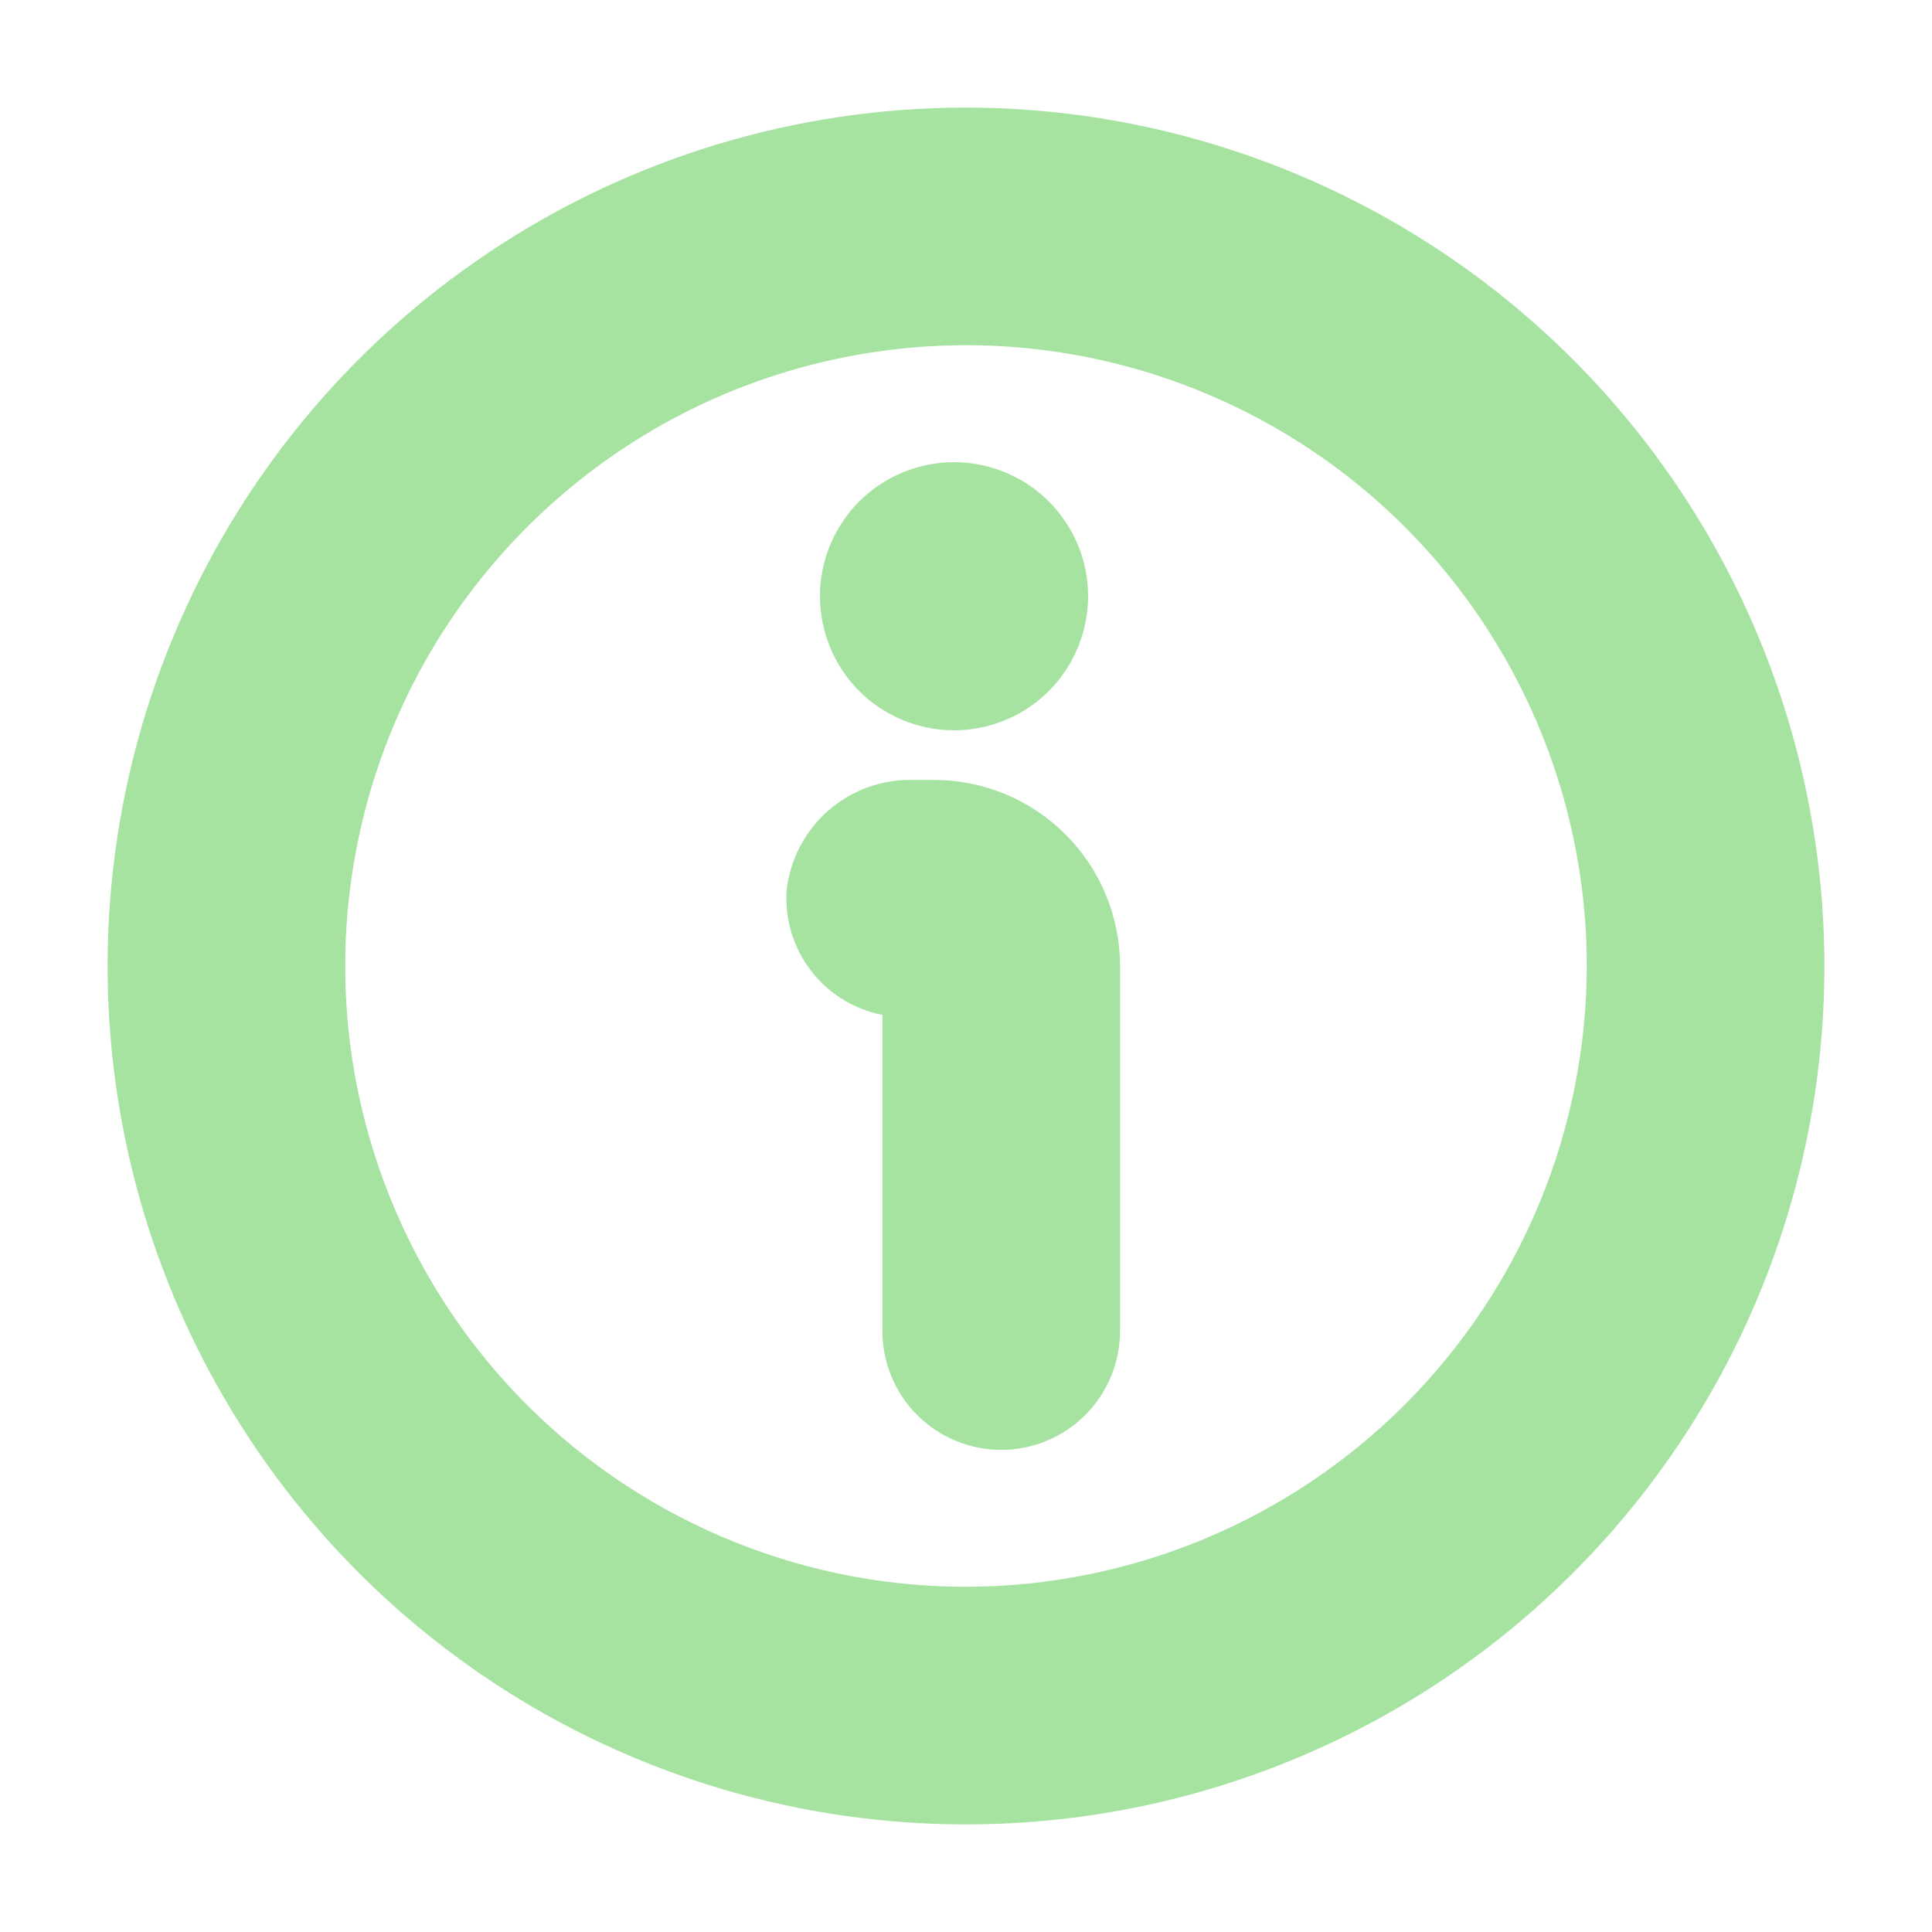<svg width="22" height="22" viewBox="0 0 22 22" fill="none" xmlns="http://www.w3.org/2000/svg">
<path d="M11 1.375C9.096 1.375 7.235 1.939 5.653 2.997C4.07 4.055 2.836 5.558 2.108 7.317C1.379 9.075 1.189 11.011 1.56 12.878C1.931 14.745 2.848 16.46 4.194 17.806C5.54 19.152 7.255 20.069 9.122 20.44C10.989 20.811 12.925 20.621 14.683 19.892C16.442 19.164 17.945 17.93 19.003 16.347C20.061 14.764 20.625 12.904 20.625 11C20.622 8.448 19.607 6.002 17.803 4.197C15.998 2.393 13.552 1.378 11 1.375ZM11 18.219C9.572 18.219 8.177 17.795 6.989 17.002C5.802 16.209 4.877 15.082 4.331 13.762C3.784 12.443 3.641 10.992 3.92 9.592C4.198 8.191 4.886 6.905 5.896 5.896C6.905 4.886 8.191 4.198 9.592 3.92C10.992 3.641 12.443 3.784 13.762 4.331C15.082 4.877 16.209 5.802 17.002 6.989C17.795 8.177 18.219 9.572 18.219 11C18.216 12.914 17.455 14.749 16.102 16.102C14.749 17.455 12.914 18.216 11 18.219Z" fill="url(#paint0_linear_451_2850)" stroke="url(#paint1_linear_451_2850)" stroke-width="0.3"/>
<path d="M10.635 9.031H10.395C10.079 9.023 9.773 9.134 9.534 9.34C9.296 9.547 9.144 9.835 9.107 10.149C9.086 10.462 9.189 10.771 9.392 11.01C9.596 11.249 9.885 11.398 10.198 11.427V15.157C10.198 15.476 10.325 15.782 10.55 16.007C10.776 16.233 11.082 16.36 11.401 16.36C11.72 16.36 12.026 16.233 12.252 16.007C12.477 15.782 12.604 15.476 12.604 15.157V11C12.604 10.478 12.397 9.977 12.027 9.608C11.658 9.239 11.157 9.031 10.635 9.031Z" fill="url(#paint2_linear_451_2850)" stroke="url(#paint3_linear_451_2850)" stroke-width="0.3"/>
<path d="M10.864 8.166C11.136 8.166 11.402 8.085 11.628 7.934C11.855 7.783 12.031 7.568 12.135 7.316C12.239 7.065 12.267 6.788 12.214 6.521C12.161 6.254 12.029 6.009 11.837 5.816C11.644 5.624 11.399 5.493 11.132 5.44C10.865 5.386 10.588 5.414 10.337 5.518C10.085 5.622 9.871 5.798 9.719 6.025C9.568 6.251 9.487 6.517 9.487 6.789C9.487 6.97 9.523 7.149 9.592 7.316C9.661 7.483 9.762 7.635 9.89 7.763C10.018 7.891 10.17 7.992 10.337 8.061C10.504 8.13 10.683 8.166 10.864 8.166Z" fill="url(#paint4_linear_451_2850)" stroke="url(#paint5_linear_451_2850)" stroke-width="0.3"/>
<defs>
<linearGradient id="paint0_linear_451_2850" x1="11" y1="20.625" x2="11" y2="1.375" gradientUnits="userSpaceOnUse">
<stop stop-color="#a6e3a1"/>
<stop offset="1" stop-color="#a6e3a1"/>
</linearGradient>
<linearGradient id="paint1_linear_451_2850" x1="11" y1="20.625" x2="11" y2="1.375" gradientUnits="userSpaceOnUse">
<stop stop-color="#a6e3a1"/>
<stop offset="1" stop-color="#a6e3a1"/>
</linearGradient>
<linearGradient id="paint2_linear_451_2850" x1="10.854" y1="16.36" x2="10.854" y2="9.031" gradientUnits="userSpaceOnUse">
<stop stop-color="#a6e3a1"/>
<stop offset="1" stop-color="#a6e3a1"/>
</linearGradient>
<linearGradient id="paint3_linear_451_2850" x1="10.854" y1="16.36" x2="10.854" y2="9.031" gradientUnits="userSpaceOnUse">
<stop stop-color="#a6e3a1"/>
<stop offset="1" stop-color="#a6e3a1"/>
</linearGradient>
<linearGradient id="paint4_linear_451_2850" x1="10.864" y1="8.166" x2="10.864" y2="5.413" gradientUnits="userSpaceOnUse">
<stop stop-color="#a6e3a1"/>
<stop offset="1" stop-color="#a6e3a1"/>
</linearGradient>
<linearGradient id="paint5_linear_451_2850" x1="10.864" y1="8.166" x2="10.864" y2="5.413" gradientUnits="userSpaceOnUse">
<stop stop-color="#a6e3a1"/>
<stop offset="1" stop-color="#a6e3a1"/>
</linearGradient>
</defs>
</svg>
